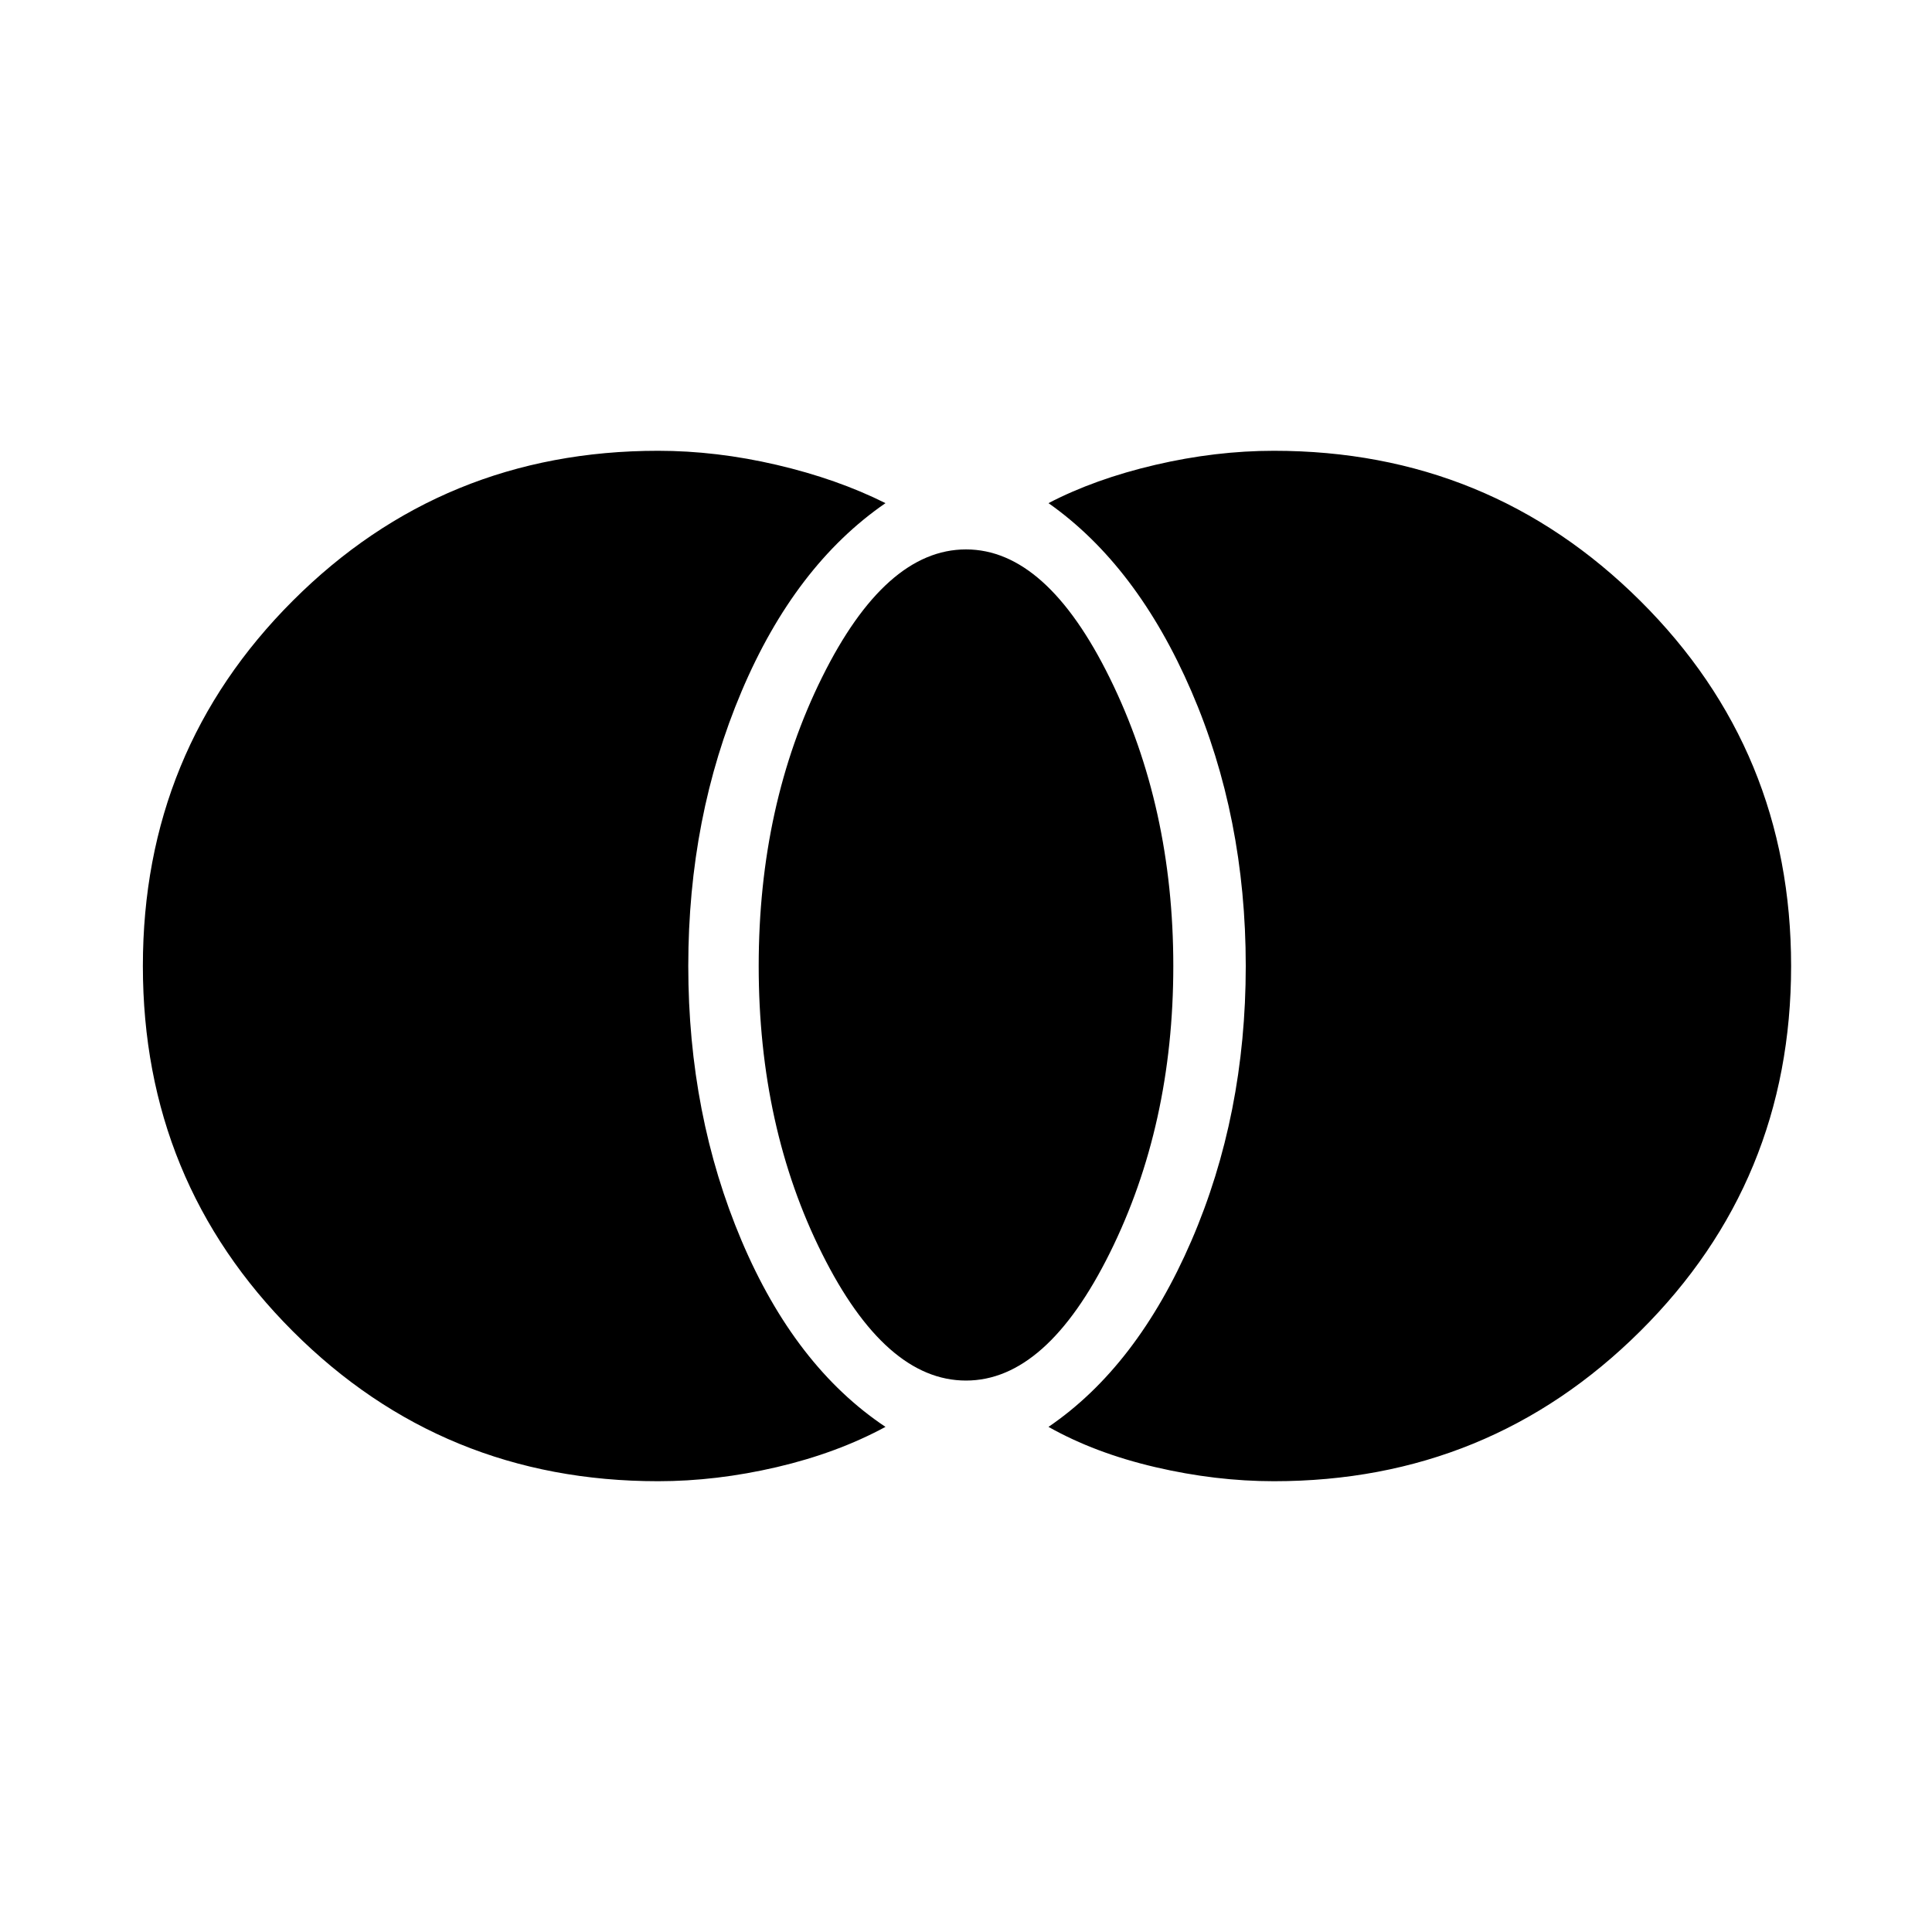 <svg xmlns="http://www.w3.org/2000/svg" height="40" width="40"><path d="M26.375 30.667q-1.208 0-2.458-.292-1.25-.292-2.209-.833 1.834-1.25 2.959-3.854 1.125-2.605 1.125-5.688 0-3.083-1.125-5.687-1.125-2.605-2.959-3.896.959-.5 2.209-.792 1.25-.292 2.458-.292 4.458 0 7.583 3.105 3.125 3.104 3.125 7.562t-3.125 7.562q-3.125 3.105-7.583 3.105ZM20 28.583q-1.667 0-2.979-2.625-1.313-2.625-1.313-5.958t1.313-5.979q1.312-2.646 2.979-2.646t2.979 2.667q1.313 2.666 1.313 5.958 0 3.292-1.313 5.938-1.312 2.645-2.979 2.645Zm-6.375 2.084q-4.458 0-7.563-3.105Q2.958 24.458 2.958 20t3.104-7.562q3.105-3.105 7.563-3.105 1.208 0 2.458.292 1.25.292 2.25.792-1.875 1.291-2.979 3.896Q14.25 16.917 14.25 20t1.104 5.688q1.104 2.604 2.979 3.854-1 .541-2.25.833-1.25.292-2.458.292Z"/></svg>